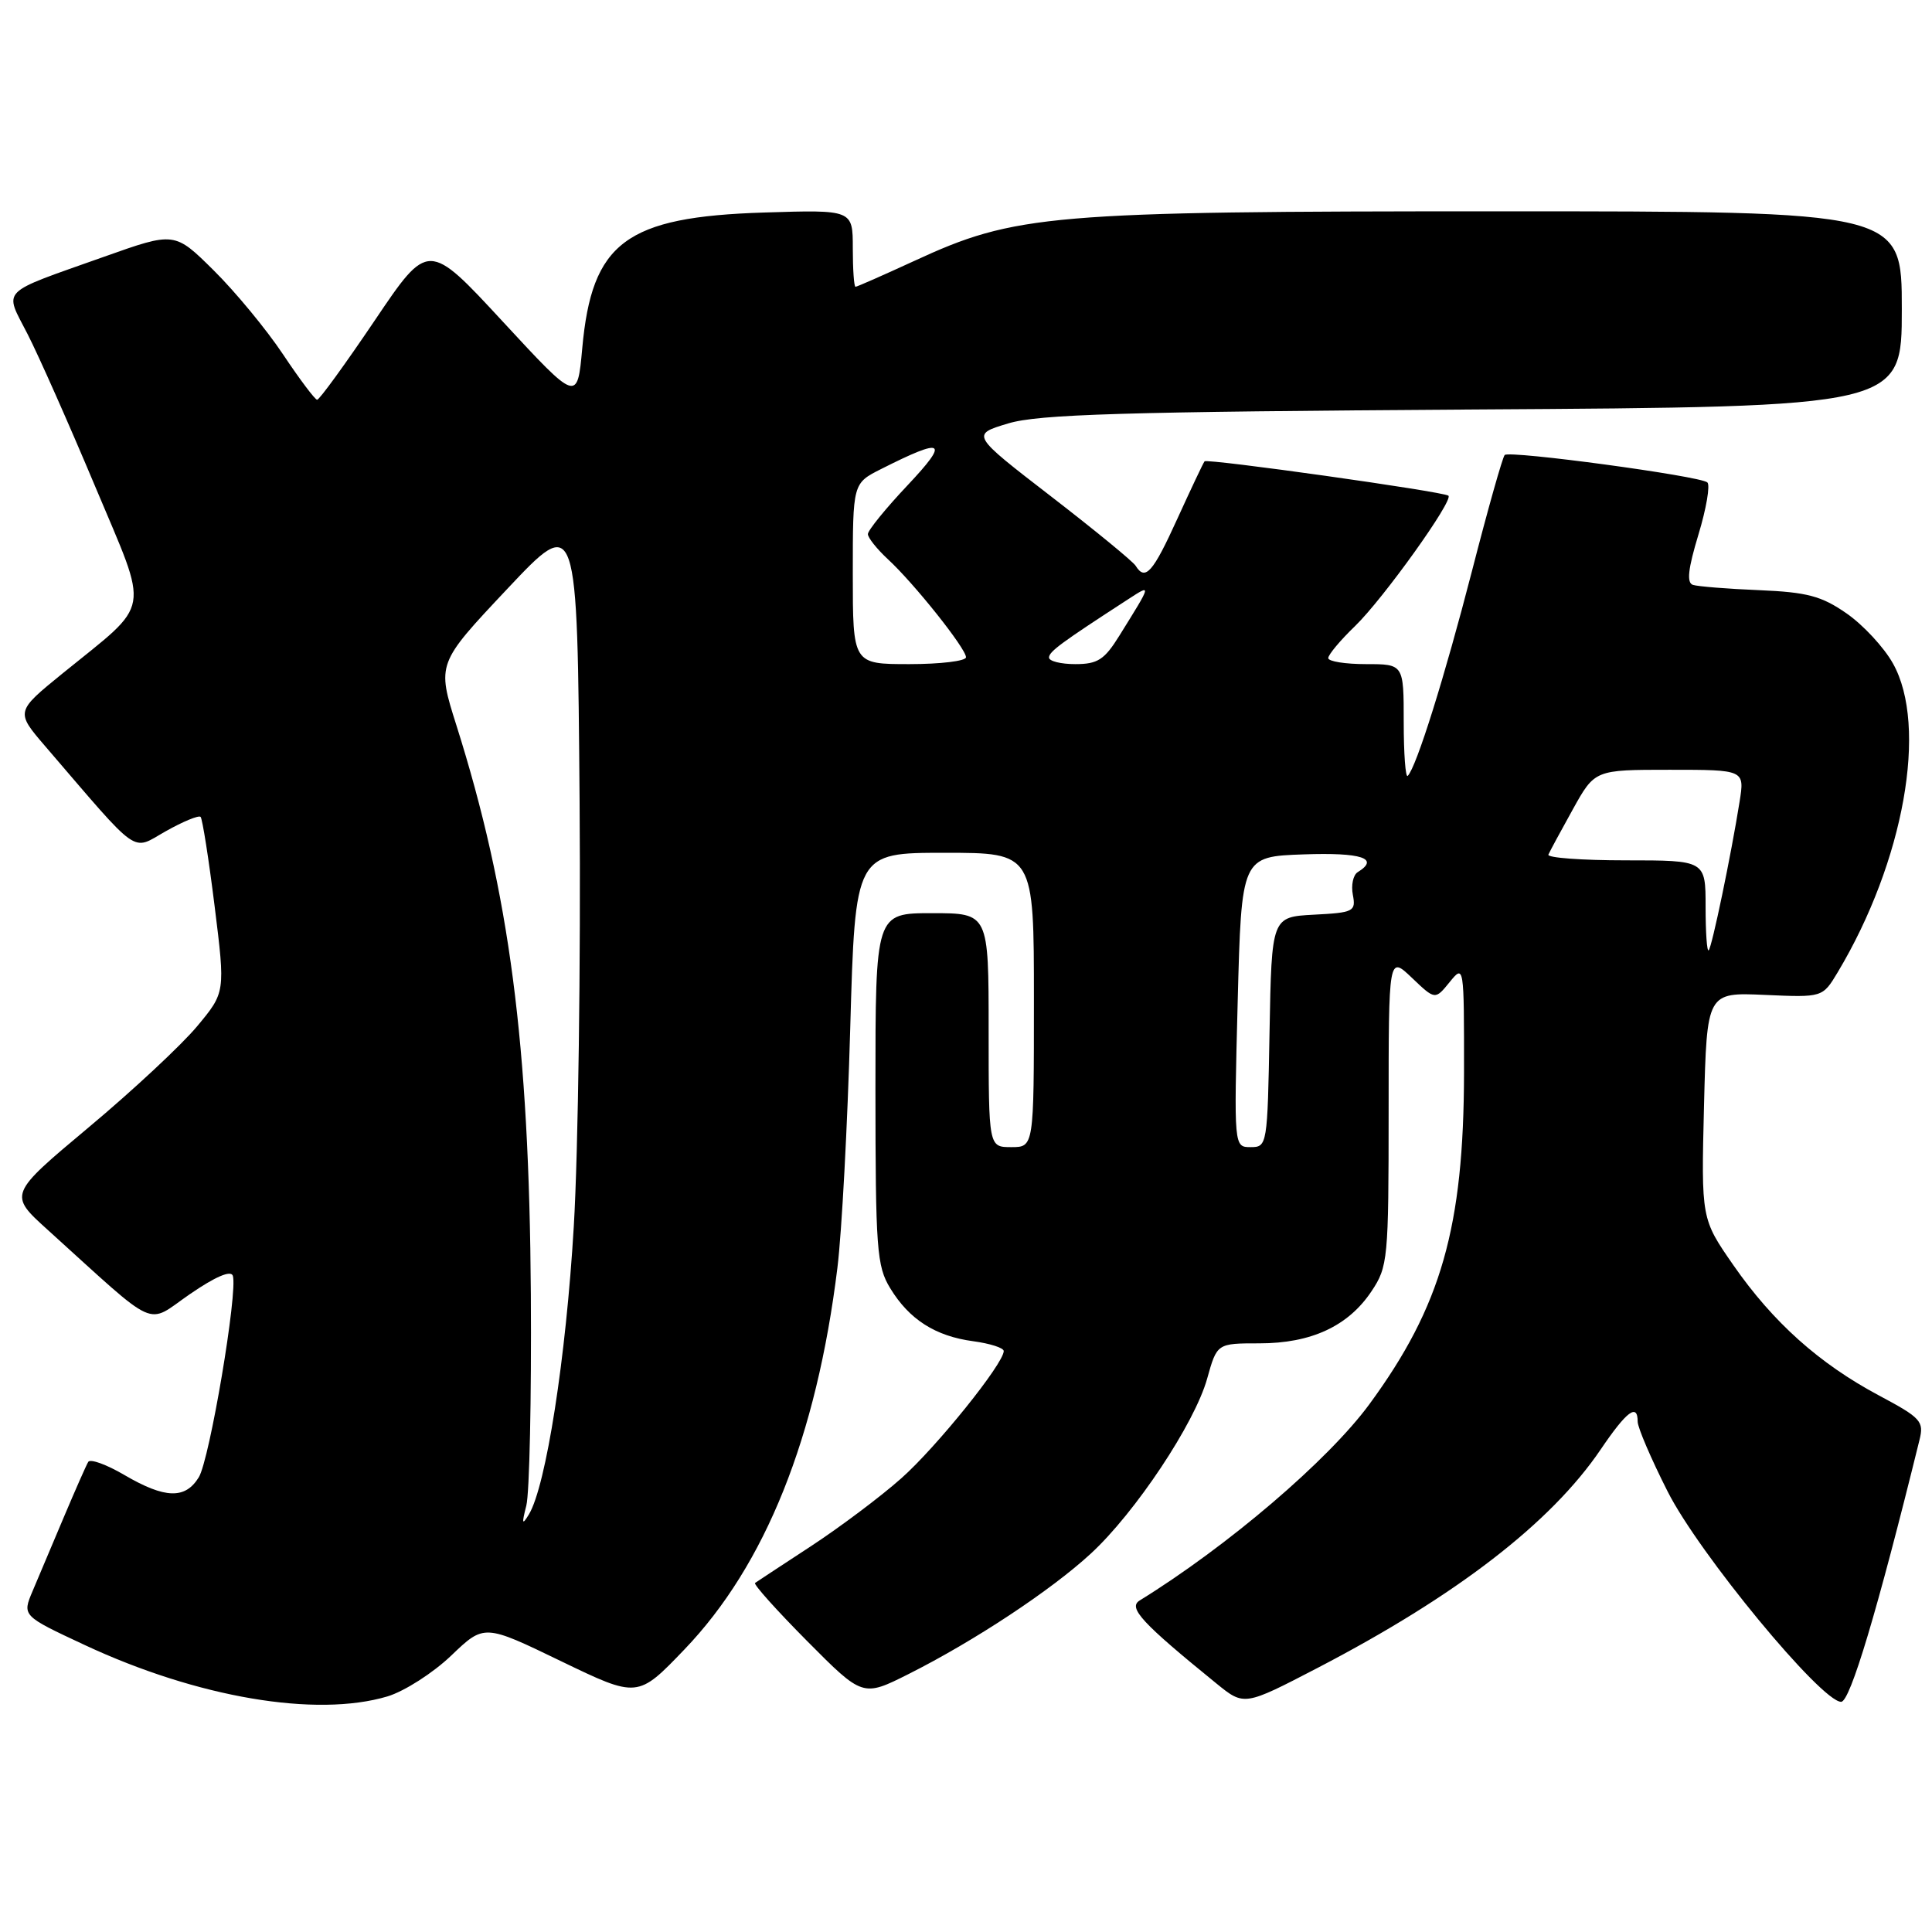 <?xml version="1.0" encoding="UTF-8" standalone="no"?>
<!DOCTYPE svg PUBLIC "-//W3C//DTD SVG 1.1//EN" "http://www.w3.org/Graphics/SVG/1.1/DTD/svg11.dtd" >
<svg xmlns="http://www.w3.org/2000/svg" xmlns:xlink="http://www.w3.org/1999/xlink" version="1.1" viewBox="0 0 256 256">
 <g >
 <path fill="currentColor"
d=" M 51.35 224.78 C 53.59 224.10 57.39 221.67 59.79 219.37 C 64.16 215.19 64.16 215.19 74.33 220.11 C 84.50 225.02 84.50 225.02 90.71 218.54 C 101.41 207.38 108.20 190.43 110.96 168.00 C 111.54 163.32 112.30 149.04 112.66 136.25 C 113.32 113.00 113.32 113.00 125.16 113.00 C 137.00 113.00 137.00 113.00 137.00 132.50 C 137.00 152.00 137.00 152.00 134.00 152.00 C 131.00 152.00 131.00 152.00 131.00 136.50 C 131.00 121.00 131.00 121.00 123.50 121.00 C 116.00 121.00 116.00 121.00 116.00 144.25 C 116.01 165.53 116.17 167.77 117.96 170.70 C 120.48 174.84 123.94 177.05 128.96 177.72 C 131.18 178.02 133.00 178.60 133.00 179.02 C 133.00 180.68 124.08 191.76 119.43 195.88 C 116.72 198.29 111.35 202.32 107.50 204.85 C 103.65 207.37 100.30 209.57 100.05 209.75 C 99.81 209.92 102.92 213.39 106.96 217.46 C 114.32 224.87 114.32 224.87 120.41 221.81 C 129.10 217.44 139.27 210.72 144.54 205.86 C 150.44 200.42 158.29 188.62 159.95 182.69 C 161.26 178.00 161.26 178.00 166.88 178.00 C 173.74 178.00 178.65 175.72 181.73 171.10 C 183.91 167.84 184.00 166.85 184.00 147.17 C 184.00 126.63 184.00 126.63 187.08 129.56 C 190.16 132.50 190.16 132.50 192.08 130.14 C 193.99 127.79 194.00 127.82 193.99 142.14 C 193.96 162.61 190.97 173.10 181.44 186.08 C 175.99 193.50 162.68 204.87 151.00 212.08 C 149.45 213.04 151.31 215.05 161.18 223.07 C 164.86 226.06 164.86 226.06 174.58 221.01 C 193.00 211.43 205.51 201.78 212.10 192.06 C 215.55 186.97 217.00 185.89 217.00 188.38 C 217.00 189.15 218.78 193.31 220.97 197.63 C 225.10 205.83 241.33 225.50 243.96 225.50 C 245.15 225.50 248.74 213.53 254.34 190.81 C 254.96 188.33 254.55 187.88 248.96 184.90 C 241.05 180.68 234.94 175.21 229.68 167.64 C 225.42 161.50 225.42 161.50 225.79 146.50 C 226.17 131.49 226.17 131.49 233.84 131.83 C 241.50 132.17 241.50 132.17 243.50 128.84 C 252.28 114.18 255.50 96.22 250.82 87.90 C 249.63 85.77 246.86 82.79 244.68 81.28 C 241.36 78.97 239.46 78.47 233.10 78.20 C 228.92 78.03 224.97 77.71 224.32 77.50 C 223.47 77.22 223.67 75.40 225.05 70.84 C 226.10 67.38 226.63 64.27 226.23 63.92 C 225.25 63.07 200.01 59.66 199.38 60.29 C 199.10 60.57 197.15 67.47 195.05 75.64 C 191.41 89.75 187.68 101.66 186.53 102.81 C 186.24 103.10 186.00 99.88 186.00 95.67 C 186.00 88.00 186.00 88.00 181.00 88.00 C 178.25 88.00 176.00 87.64 176.00 87.20 C 176.00 86.75 177.60 84.84 179.56 82.95 C 183.29 79.34 192.65 66.26 191.92 65.68 C 191.23 65.13 159.94 60.73 159.61 61.13 C 159.44 61.33 157.82 64.76 156.00 68.75 C 152.76 75.88 151.75 77.02 150.48 74.97 C 150.13 74.40 145.08 70.26 139.25 65.76 C 128.66 57.59 128.66 57.59 133.58 56.11 C 137.61 54.89 148.73 54.56 195.25 54.26 C 252.00 53.91 252.00 53.91 252.00 40.95 C 252.00 28.00 252.00 28.00 198.61 28.00 C 138.91 28.00 134.56 28.37 121.11 34.59 C 117.04 36.46 113.56 38.00 113.36 38.00 C 113.16 38.00 113.00 35.70 113.00 32.89 C 113.00 27.79 113.00 27.79 101.25 28.16 C 82.91 28.74 78.42 32.10 77.15 46.16 C 76.50 53.29 76.50 53.29 66.62 42.61 C 56.75 31.94 56.75 31.94 49.65 42.47 C 45.74 48.26 42.31 52.99 42.02 52.97 C 41.74 52.96 39.70 50.25 37.50 46.95 C 35.30 43.65 31.17 38.65 28.32 35.83 C 23.14 30.70 23.14 30.70 13.82 34.01 C -0.29 39.02 0.54 38.18 3.66 44.28 C 5.13 47.15 9.16 56.24 12.62 64.48 C 19.84 81.69 20.22 79.54 8.28 89.24 C 2.06 94.30 2.06 94.30 6.01 98.90 C 18.75 113.73 17.34 112.74 21.97 110.14 C 24.26 108.85 26.33 108.00 26.58 108.24 C 26.82 108.49 27.66 113.82 28.44 120.09 C 29.86 131.50 29.86 131.50 26.11 136.00 C 24.05 138.47 17.59 144.50 11.75 149.38 C 1.13 158.27 1.13 158.27 6.32 162.96 C 21.26 176.48 19.23 175.56 25.16 171.48 C 28.52 169.17 30.59 168.28 30.85 169.04 C 31.54 171.13 27.78 193.41 26.34 195.75 C 24.54 198.67 21.87 198.59 16.51 195.46 C 14.13 194.06 11.96 193.27 11.69 193.71 C 11.43 194.14 9.98 197.43 8.47 201.00 C 6.96 204.57 5.10 208.98 4.33 210.80 C 2.93 214.10 2.93 214.10 11.22 217.97 C 26.15 224.94 41.88 227.61 51.35 224.78 Z  M 69.74 199.50 C 70.16 197.85 70.43 185.25 70.34 171.50 C 70.12 138.30 67.52 118.41 60.48 96.12 C 57.89 87.94 57.89 87.94 67.20 78.05 C 76.50 68.17 76.50 68.17 76.80 106.33 C 76.96 127.33 76.62 152.60 76.03 162.50 C 75.00 179.94 72.35 196.92 70.08 200.67 C 69.18 202.15 69.12 201.93 69.74 199.50 Z  M 164.00 132.75 C 164.50 113.50 164.50 113.50 172.75 113.21 C 180.42 112.94 182.85 113.74 179.91 115.56 C 179.30 115.93 179.01 117.29 179.26 118.57 C 179.68 120.77 179.37 120.93 174.10 121.20 C 168.50 121.50 168.50 121.50 168.22 136.75 C 167.95 151.76 167.91 152.00 165.72 152.00 C 163.50 152.00 163.50 152.00 164.00 132.75 Z  M 226.00 120.17 C 226.00 114.00 226.00 114.00 215.42 114.00 C 209.60 114.00 204.98 113.66 205.17 113.24 C 205.35 112.82 206.81 110.12 208.41 107.24 C 211.32 102.00 211.32 102.00 221.25 102.00 C 231.18 102.00 231.18 102.00 230.50 106.25 C 229.38 113.29 226.85 125.47 226.41 125.92 C 226.18 126.15 226.00 123.56 226.00 120.17 Z  M 113.00 76.02 C 113.00 64.04 113.00 64.04 116.75 62.15 C 125.14 57.91 125.86 58.35 120.25 64.31 C 117.36 67.37 115.00 70.28 115.00 70.77 C 115.00 71.25 116.19 72.74 117.63 74.08 C 121.09 77.26 128.00 85.93 128.00 87.09 C 128.00 87.59 124.62 88.00 120.50 88.00 C 113.00 88.00 113.00 88.00 113.00 76.02 Z  M 139.00 87.13 C 139.00 86.34 140.61 85.16 149.46 79.42 C 152.63 77.37 152.65 77.27 148.31 84.25 C 146.34 87.42 145.44 88.00 142.49 88.00 C 140.57 88.00 139.00 87.61 139.00 87.13 Z "/>
</g>
</svg>